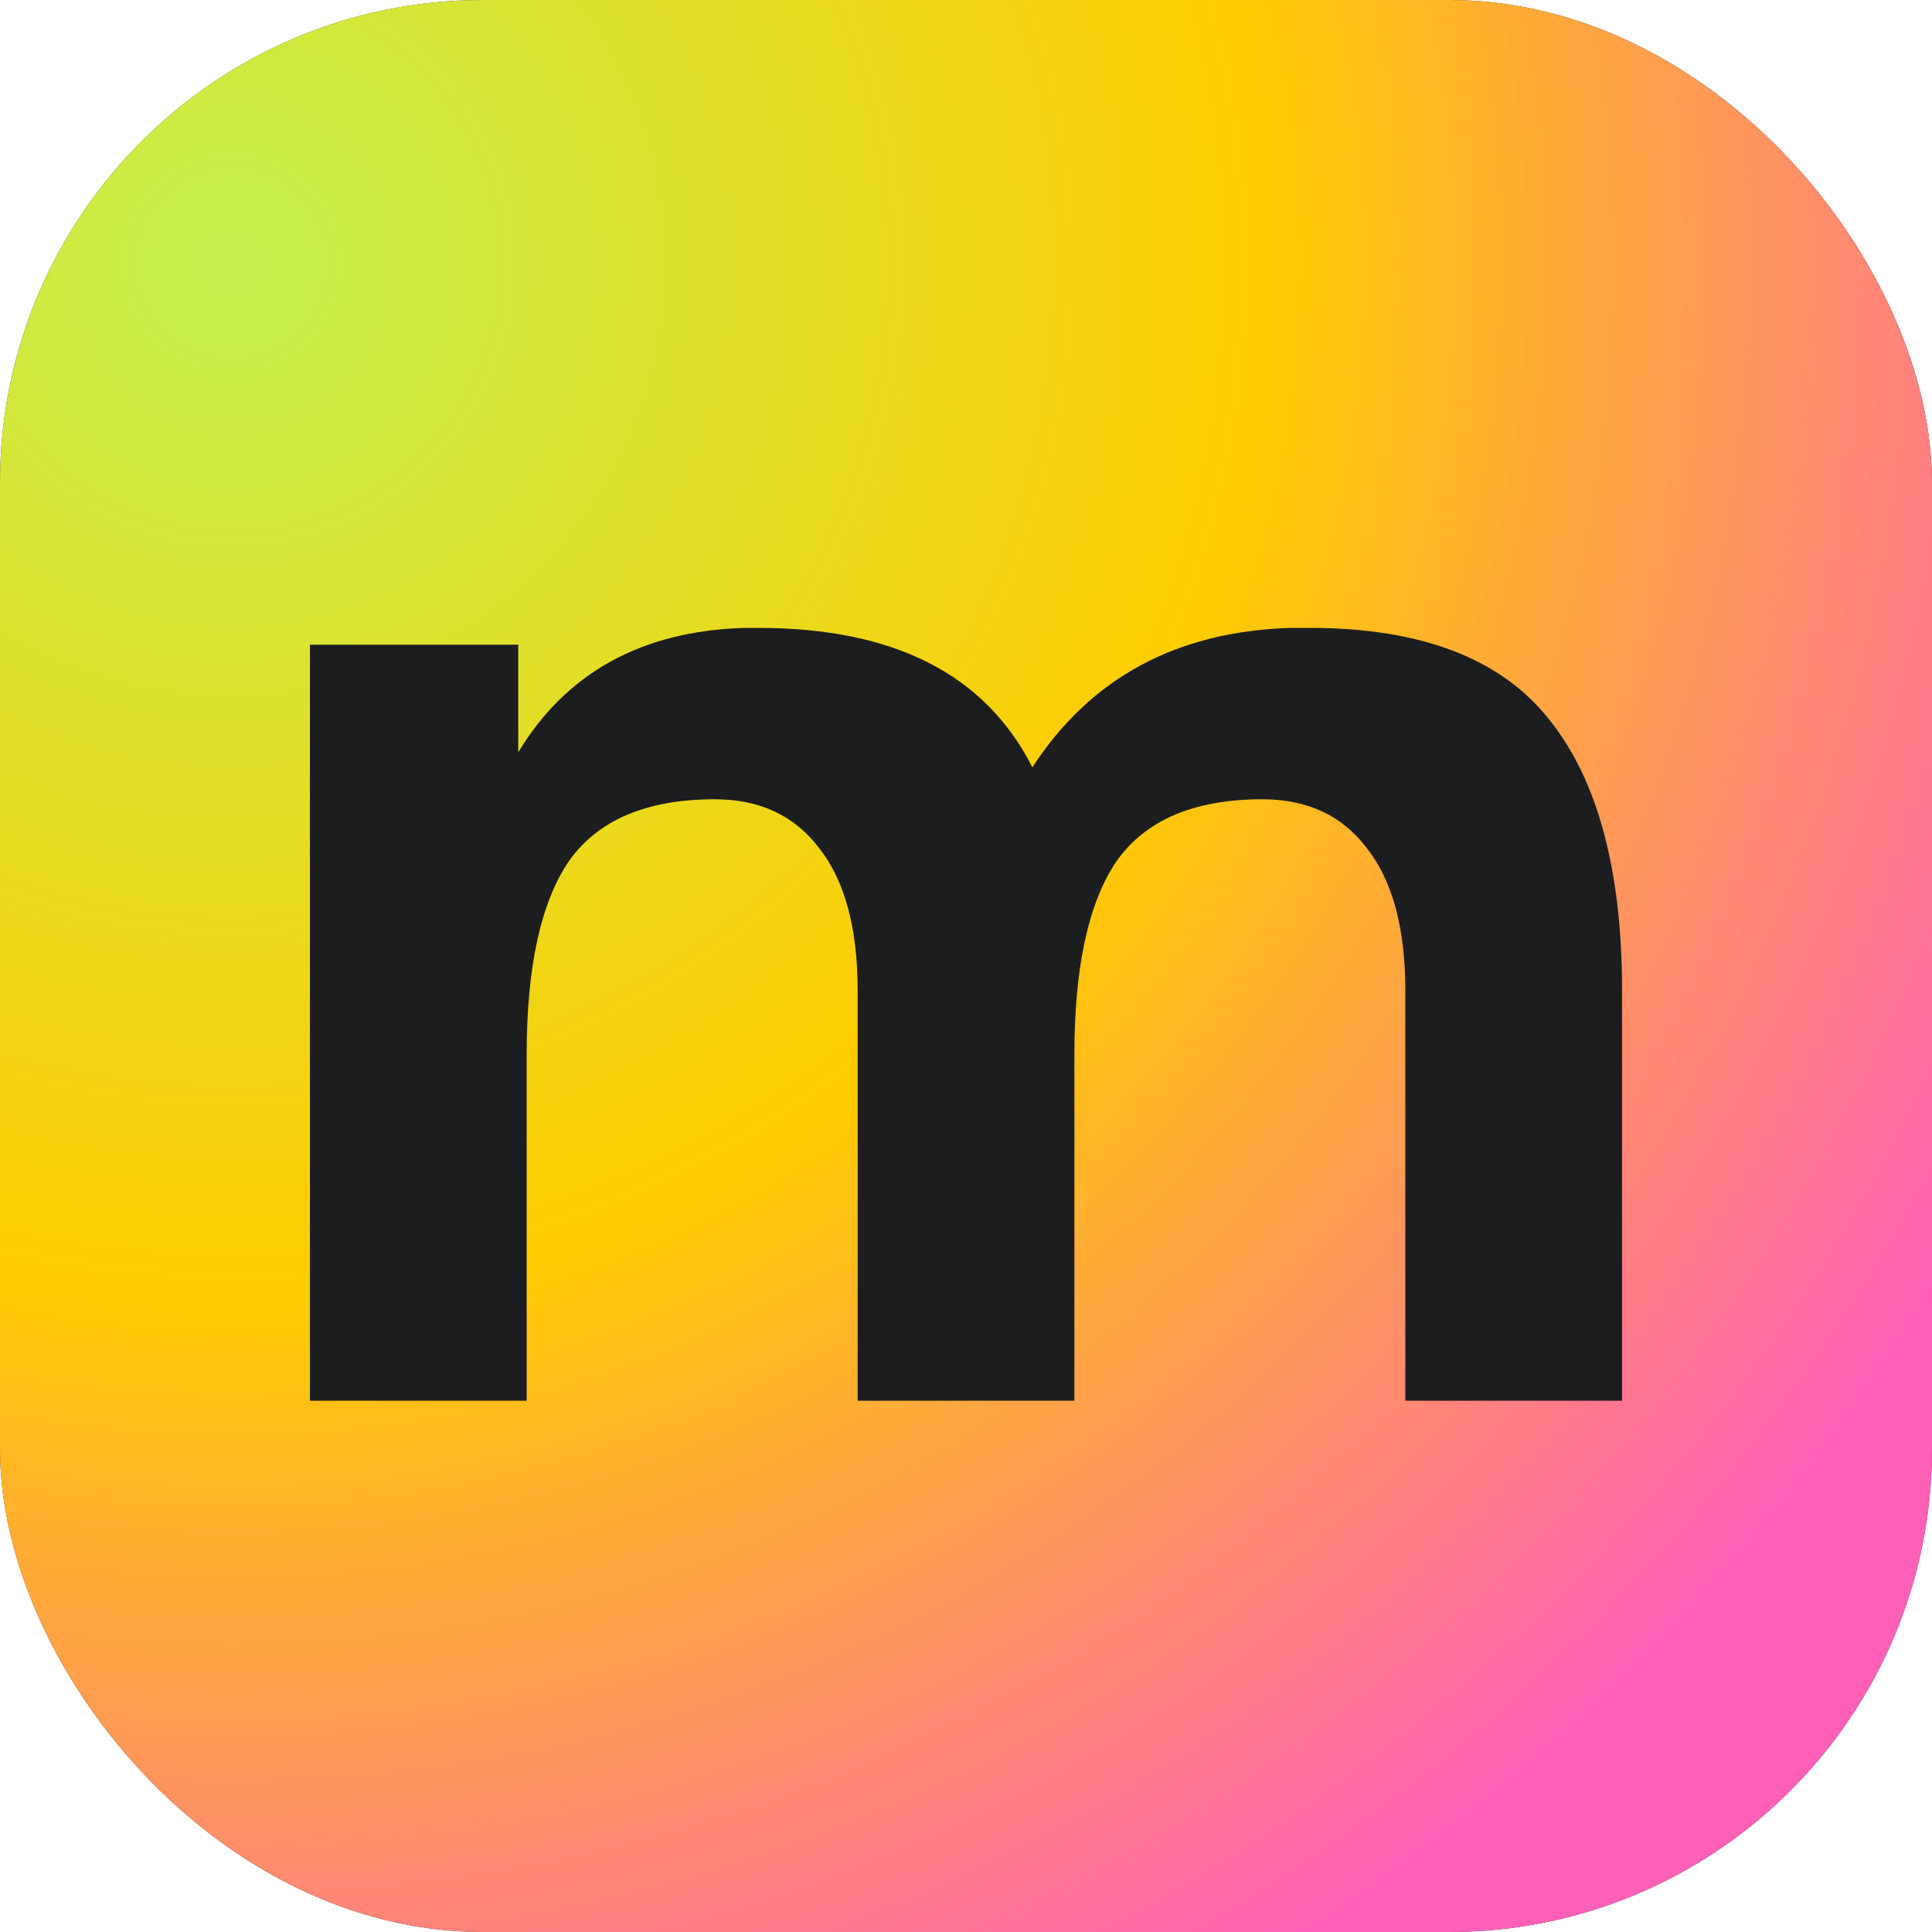<svg width="40" height="40" viewBox="0 0 40 40" fill="none" xmlns="http://www.w3.org/2000/svg">
<rect width="40" height="40" rx="10" fill="#28292B"/>
<rect width="40" height="40" rx="10" fill="url(#paint0_radial_4496_10373)"/>
<path d="M10.73 13.348V15.574C11.728 13.928 13.281 13.07 15.391 13C15.484 13 15.588 13 15.704 13C18.51 13 20.4 13.962 21.374 15.887C22.58 14.032 24.365 13.07 26.73 13C26.87 13 26.997 13 27.113 13C29.432 13 31.09 13.638 32.087 14.913C33.084 16.165 33.583 18.032 33.583 20.513V29H29.096V20.513C29.096 19.215 28.829 18.229 28.296 17.556C27.786 16.884 27.067 16.548 26.139 16.548C24.725 16.548 23.716 16.977 23.113 17.835C22.533 18.693 22.244 20.026 22.244 21.835V29H17.757V20.513C17.757 19.215 17.49 18.229 16.957 17.556C16.447 16.884 15.728 16.548 14.8 16.548C13.386 16.548 12.377 16.977 11.774 17.835C11.194 18.693 10.904 20.026 10.904 21.835V29H6.417V13.348H10.73Z" fill="#1C1D1F"/>
<defs>
<radialGradient id="paint0_radial_4496_10373" cx="0" cy="0" r="1" gradientUnits="userSpaceOnUse" gradientTransform="translate(4.865 5.5) rotate(45) scale(41.012)">
<stop offset="0.013" stop-color="#C5F04D"/>
<stop offset="0.52" stop-color="#FFCC00"/>
<stop offset="1" stop-color="#FF60B7"/>
</radialGradient>
</defs>
</svg>
